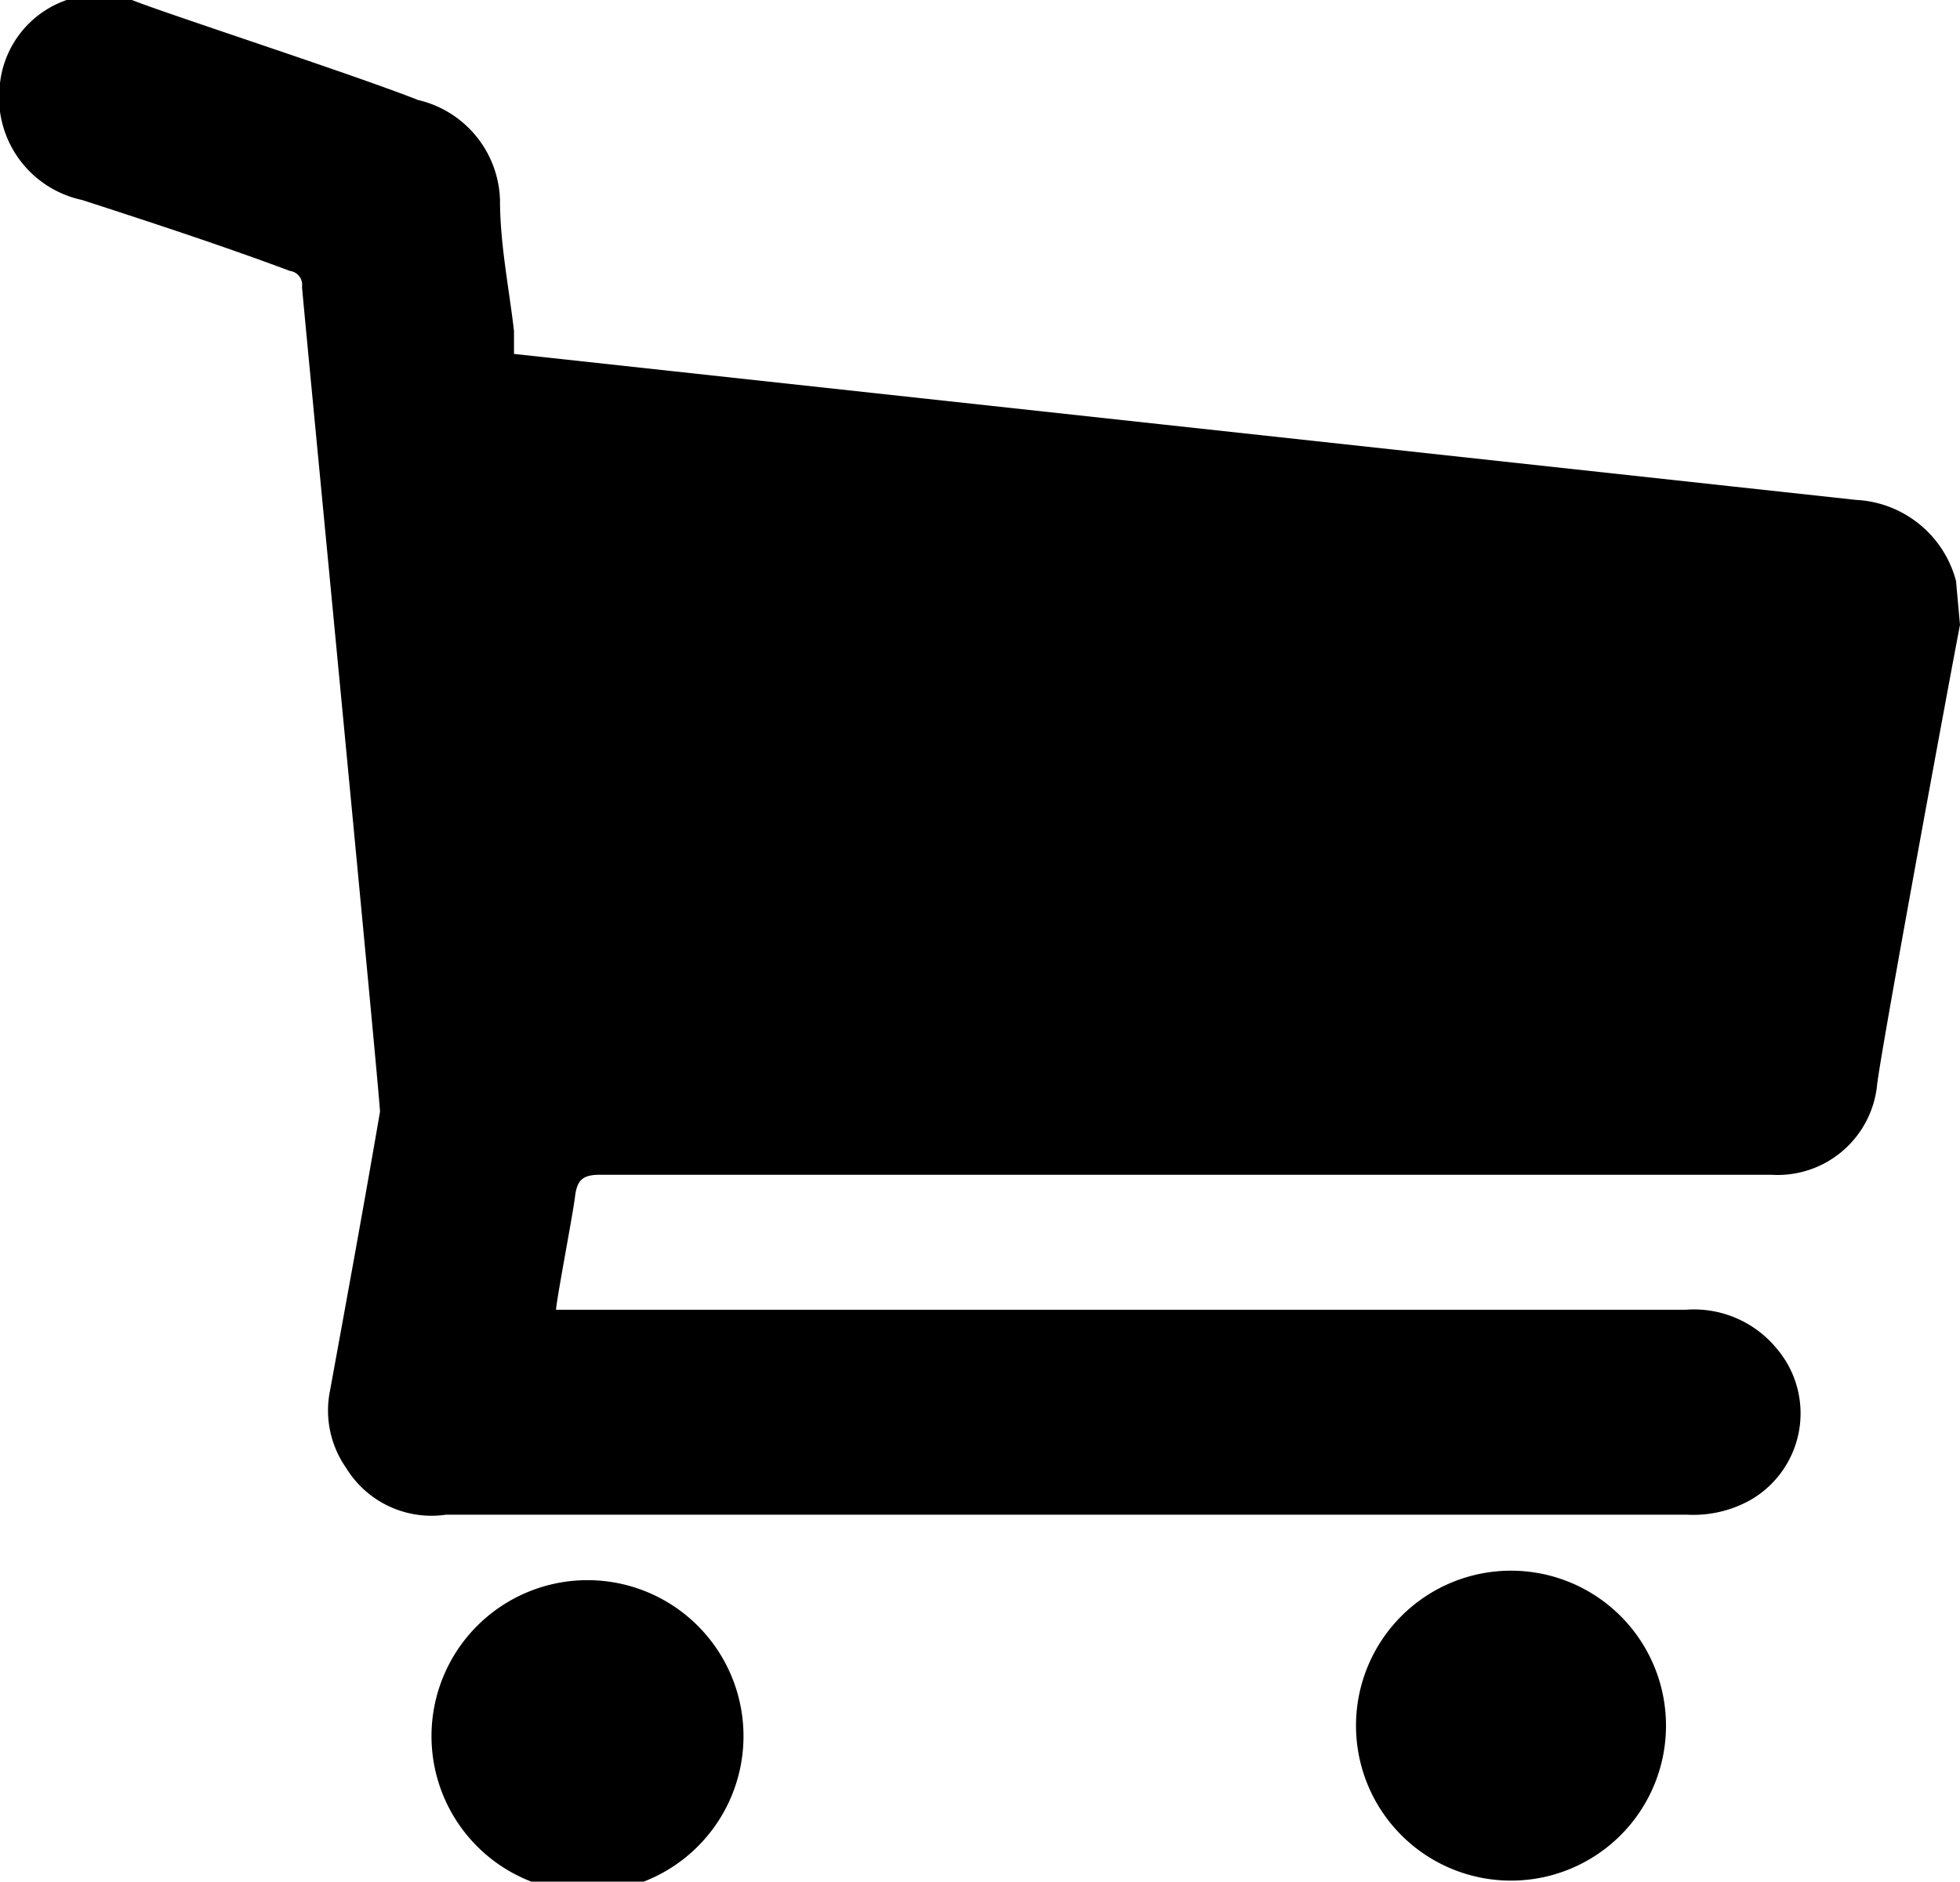 <svg xmlns="http://www.w3.org/2000/svg" viewBox="0 0 19.6 18.82"><title>工作區域 53</title><g id="圖層_3" data-name="圖層 3"><path d="M19.6,6.25c-.06.3-.8,4.3-.83,4.61a1,1,0,0,1-1.06.89H6c-.17,0-.23.05-.25.22s-.18,1-.19,1.13h11.3a1.07,1.07,0,0,1,.9.38A1,1,0,0,1,17.51,15a1.17,1.17,0,0,1-.64.15H4.46a1,1,0,0,1-1-.47,1,1,0,0,1-.16-.77c.17-.93.34-1.86.5-2.79,0-.14-.76-8-.78-8.25a.14.14,0,0,0-.12-.16C2.23,2.46,1.53,2.23.82,2A1.05,1.05,0,0,1,0,.83,1,1,0,0,1,1.32,0C1.64.13,3.55.75,4.18,1A1.06,1.06,0,0,1,5,2c0,.44.09.88.14,1.31,0,.07,0,.14,0,.23L18.56,5a1.09,1.09,0,0,1,1,.81l0,0Z"/><path d="M7.43,17.24a1.56,1.56,0,1,1-3.11,0,1.56,1.56,0,0,1,3.11,0Z"/><path d="M16.66,17.26a1.55,1.55,0,1,1-3.1,0,1.55,1.55,0,1,1,3.1,0Z"/></g></svg>